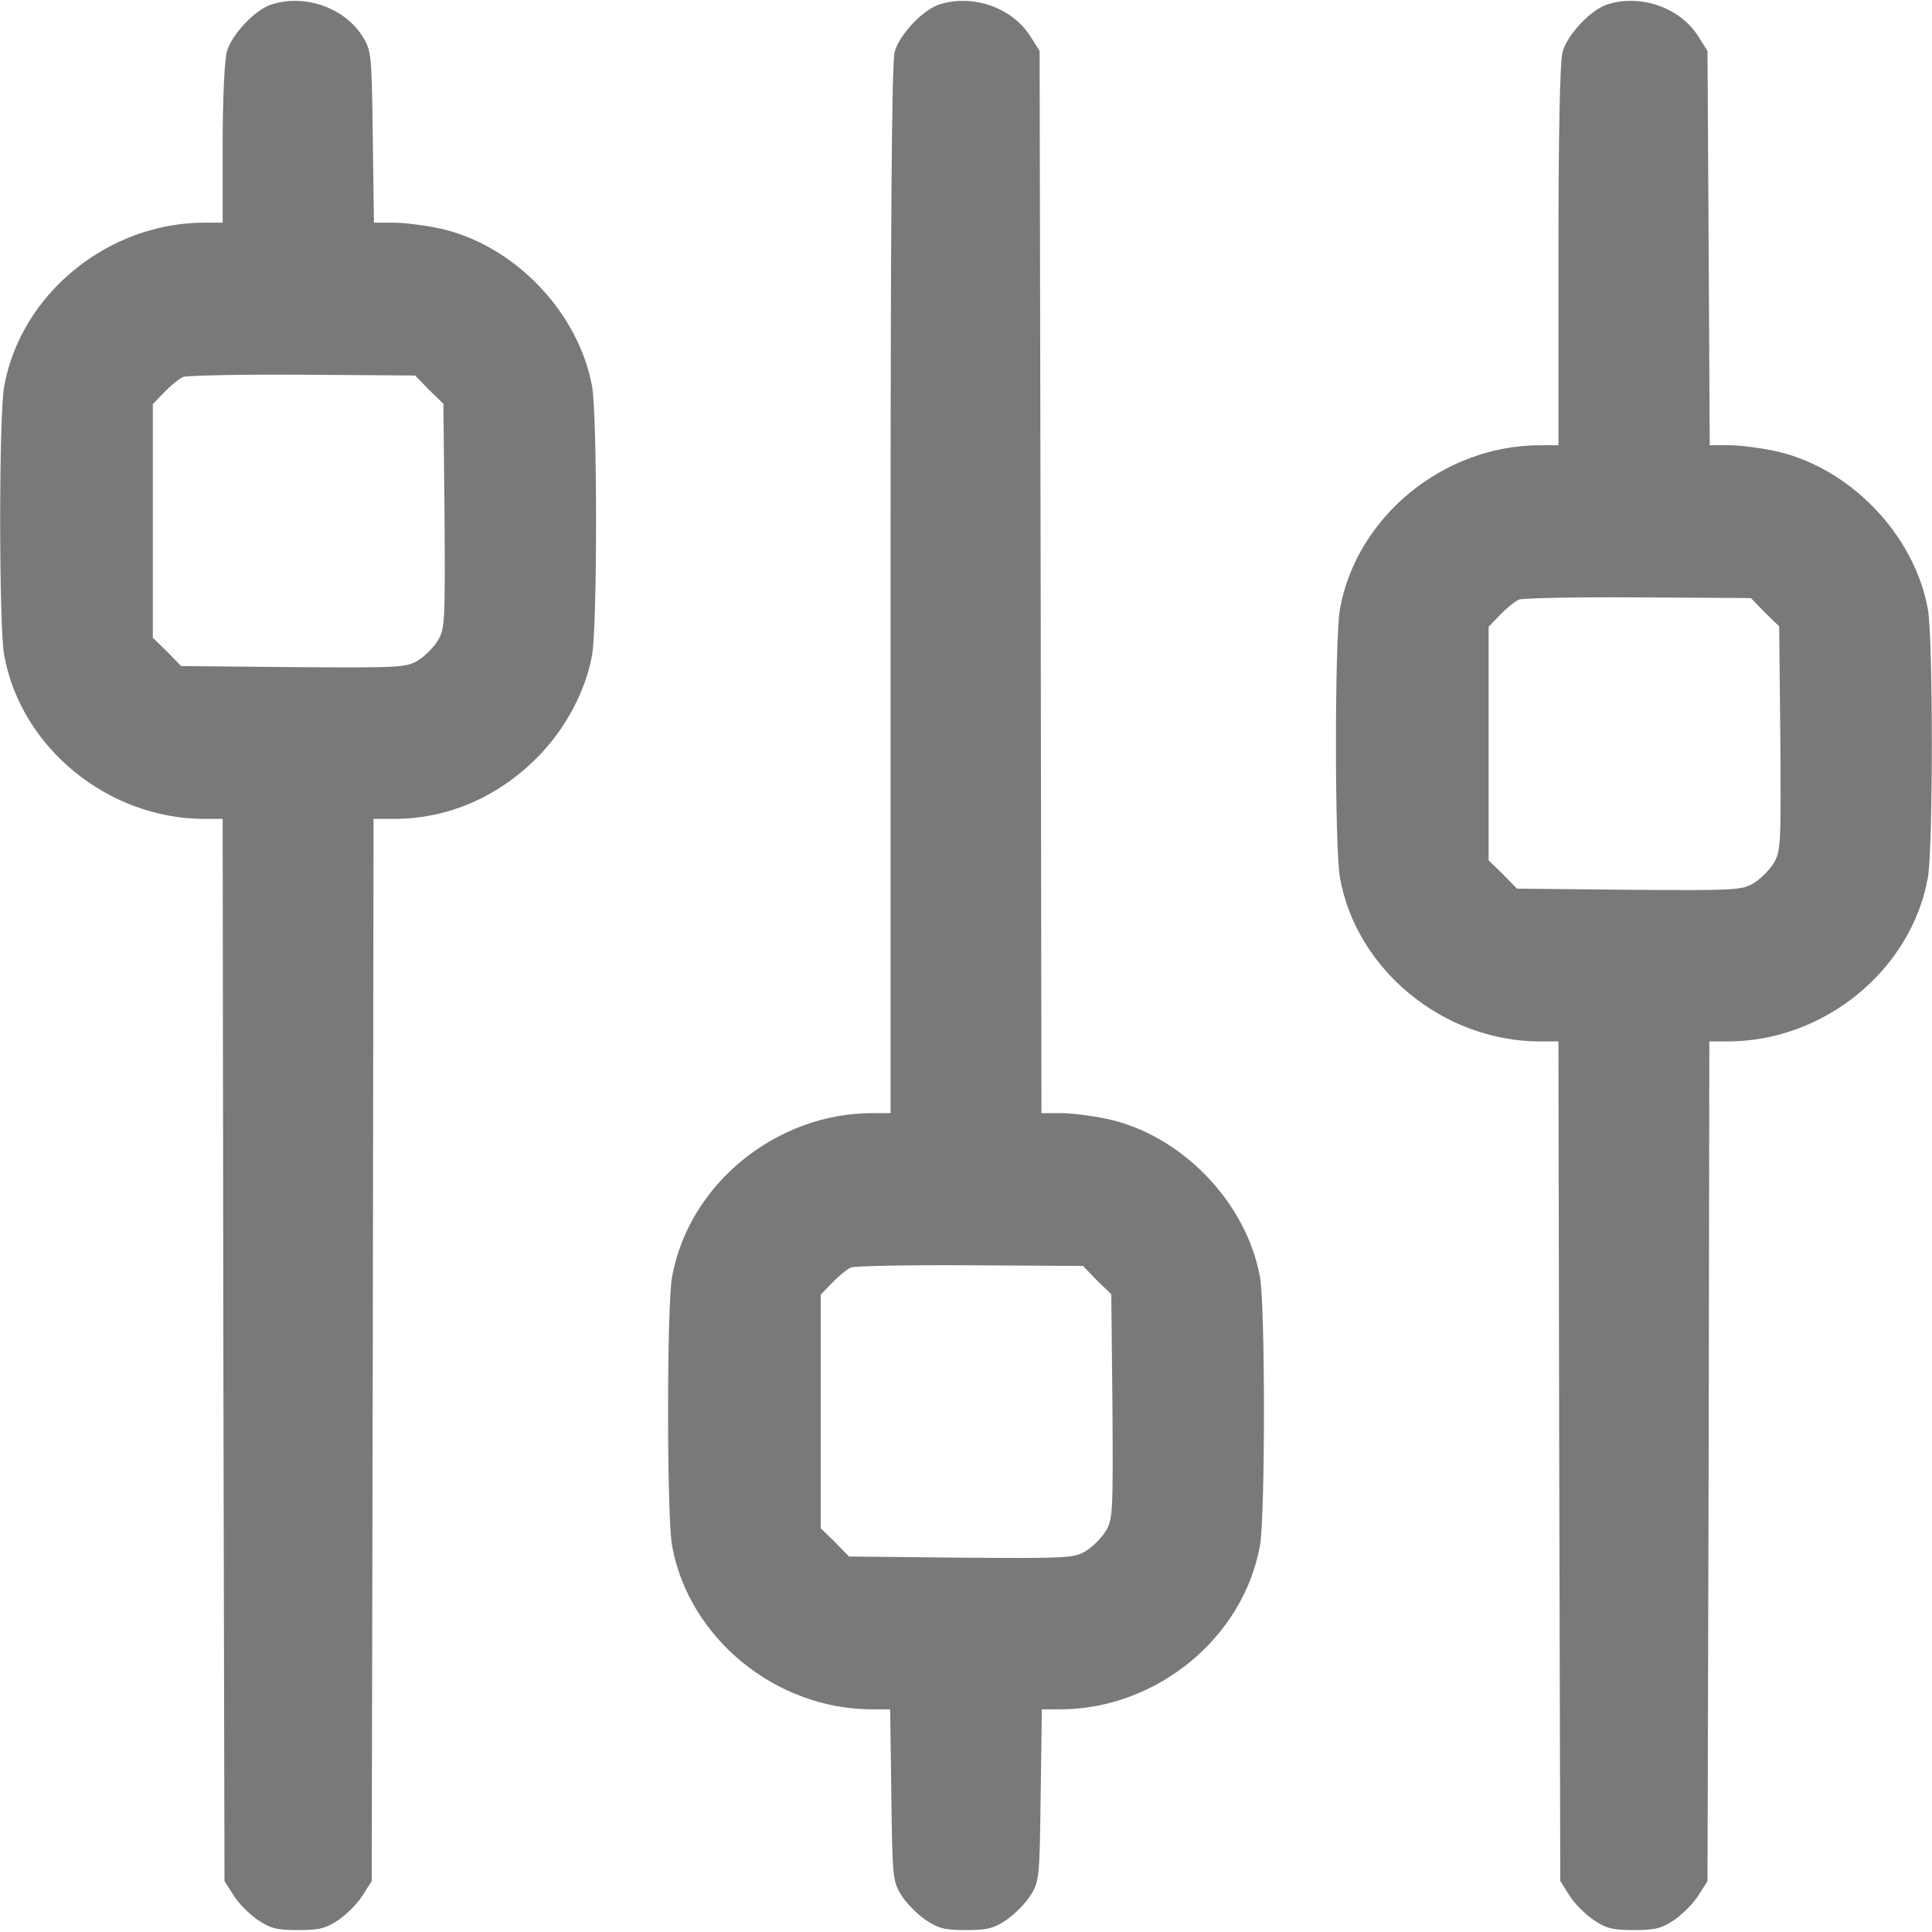 <svg width="20" height="20" viewBox="0 0 20 20" fill="none" xmlns="http://www.w3.org/2000/svg">
<g clip-path="url(#clip0_87_250)">
<path d="M2.82 0.043C2.645 0.094 2.398 0.355 2.348 0.535C2.324 0.617 2.305 1.043 2.305 1.492V2.305H2.117C1.117 2.305 0.215 3.043 0.043 4C-0.012 4.305 -0.012 6.477 0.043 6.781C0.215 7.738 1.117 8.477 2.117 8.477H2.305L2.312 13.973L2.324 19.473L2.418 19.621C2.469 19.703 2.582 19.816 2.668 19.875C2.801 19.965 2.871 19.98 3.086 19.98C3.301 19.98 3.371 19.965 3.504 19.875C3.59 19.816 3.703 19.703 3.754 19.621L3.848 19.473L3.859 13.973L3.867 8.477H4.094C4.633 8.473 5.141 8.258 5.551 7.852C5.844 7.562 6.062 7.16 6.129 6.781C6.184 6.477 6.184 4.305 6.129 4C5.988 3.223 5.312 2.527 4.543 2.363C4.395 2.332 4.188 2.305 4.074 2.305H3.871L3.859 1.414C3.848 0.559 3.844 0.523 3.754 0.379C3.57 0.082 3.164 -0.062 2.82 0.043ZM4.441 4.035L4.59 4.18L4.602 5.344C4.609 6.449 4.605 6.512 4.531 6.633C4.488 6.703 4.398 6.793 4.328 6.836C4.207 6.91 4.145 6.914 3.039 6.906L1.875 6.895L1.73 6.746L1.582 6.602V5.391V4.184L1.699 4.062C1.766 3.992 1.852 3.922 1.895 3.902C1.938 3.887 2.496 3.875 3.133 3.879L4.297 3.887L4.441 4.035Z" fill="#797979"/>
<path d="M9.734 0.043C9.559 0.094 9.312 0.355 9.262 0.535C9.23 0.637 9.219 2.41 9.219 6.102V11.523H9.031C8.031 11.523 7.129 12.262 6.957 13.219C6.902 13.523 6.902 15.695 6.957 16C7.129 16.957 8.031 17.695 9.027 17.695H9.215L9.227 18.582C9.238 19.441 9.242 19.477 9.332 19.621C9.383 19.703 9.496 19.816 9.582 19.875C9.715 19.965 9.785 19.98 10 19.98C10.215 19.98 10.285 19.965 10.418 19.875C10.504 19.816 10.617 19.703 10.668 19.621C10.758 19.477 10.762 19.441 10.773 18.586L10.785 17.695H10.973C11.969 17.695 12.871 16.957 13.043 16C13.098 15.695 13.098 13.523 13.043 13.219C12.902 12.441 12.227 11.746 11.457 11.582C11.309 11.551 11.098 11.523 10.988 11.523H10.781L10.773 6.023L10.762 0.527L10.668 0.379C10.484 0.082 10.078 -0.062 9.734 0.043ZM11.355 13.254L11.504 13.398L11.516 14.562C11.523 15.668 11.52 15.73 11.445 15.852C11.402 15.922 11.312 16.012 11.242 16.055C11.121 16.129 11.059 16.133 9.953 16.125L8.789 16.113L8.645 15.965L8.496 15.82V14.609V13.402L8.613 13.281C8.68 13.211 8.766 13.141 8.809 13.121C8.852 13.105 9.41 13.094 10.047 13.098L11.211 13.105L11.355 13.254Z" fill="#797979"/>
<path d="M16.648 0.043C16.473 0.094 16.227 0.355 16.176 0.535C16.148 0.629 16.133 1.387 16.133 2.645V4.609H15.945C14.945 4.609 14.043 5.348 13.871 6.305C13.816 6.609 13.816 8.781 13.871 9.086C14.043 10.043 14.945 10.781 15.945 10.781H16.133L16.141 15.129L16.152 19.473L16.246 19.621C16.297 19.703 16.41 19.816 16.496 19.875C16.629 19.965 16.699 19.98 16.914 19.98C17.129 19.98 17.199 19.965 17.332 19.875C17.418 19.816 17.531 19.703 17.582 19.621L17.676 19.473L17.688 15.129L17.695 10.781H17.883C18.883 10.781 19.785 10.043 19.957 9.086C20.012 8.781 20.012 6.609 19.957 6.305C19.816 5.527 19.141 4.832 18.371 4.668C18.223 4.637 18.016 4.609 17.902 4.609H17.699L17.688 2.566L17.676 0.527L17.582 0.379C17.398 0.082 16.992 -0.062 16.648 0.043ZM18.27 6.34L18.418 6.484L18.43 7.648C18.438 8.754 18.434 8.816 18.359 8.938C18.316 9.008 18.227 9.098 18.156 9.141C18.035 9.215 17.973 9.219 16.867 9.211L15.703 9.199L15.559 9.051L15.41 8.906V7.695V6.488L15.527 6.367C15.594 6.297 15.68 6.227 15.723 6.207C15.766 6.191 16.324 6.18 16.961 6.184L18.125 6.191L18.27 6.34Z" fill="#797979"/>
</g>
<defs>
<clipPath id="clip0_87_250">
<rect width="20" height="20" fill="white"/>
</clipPath>
</defs>
</svg>
